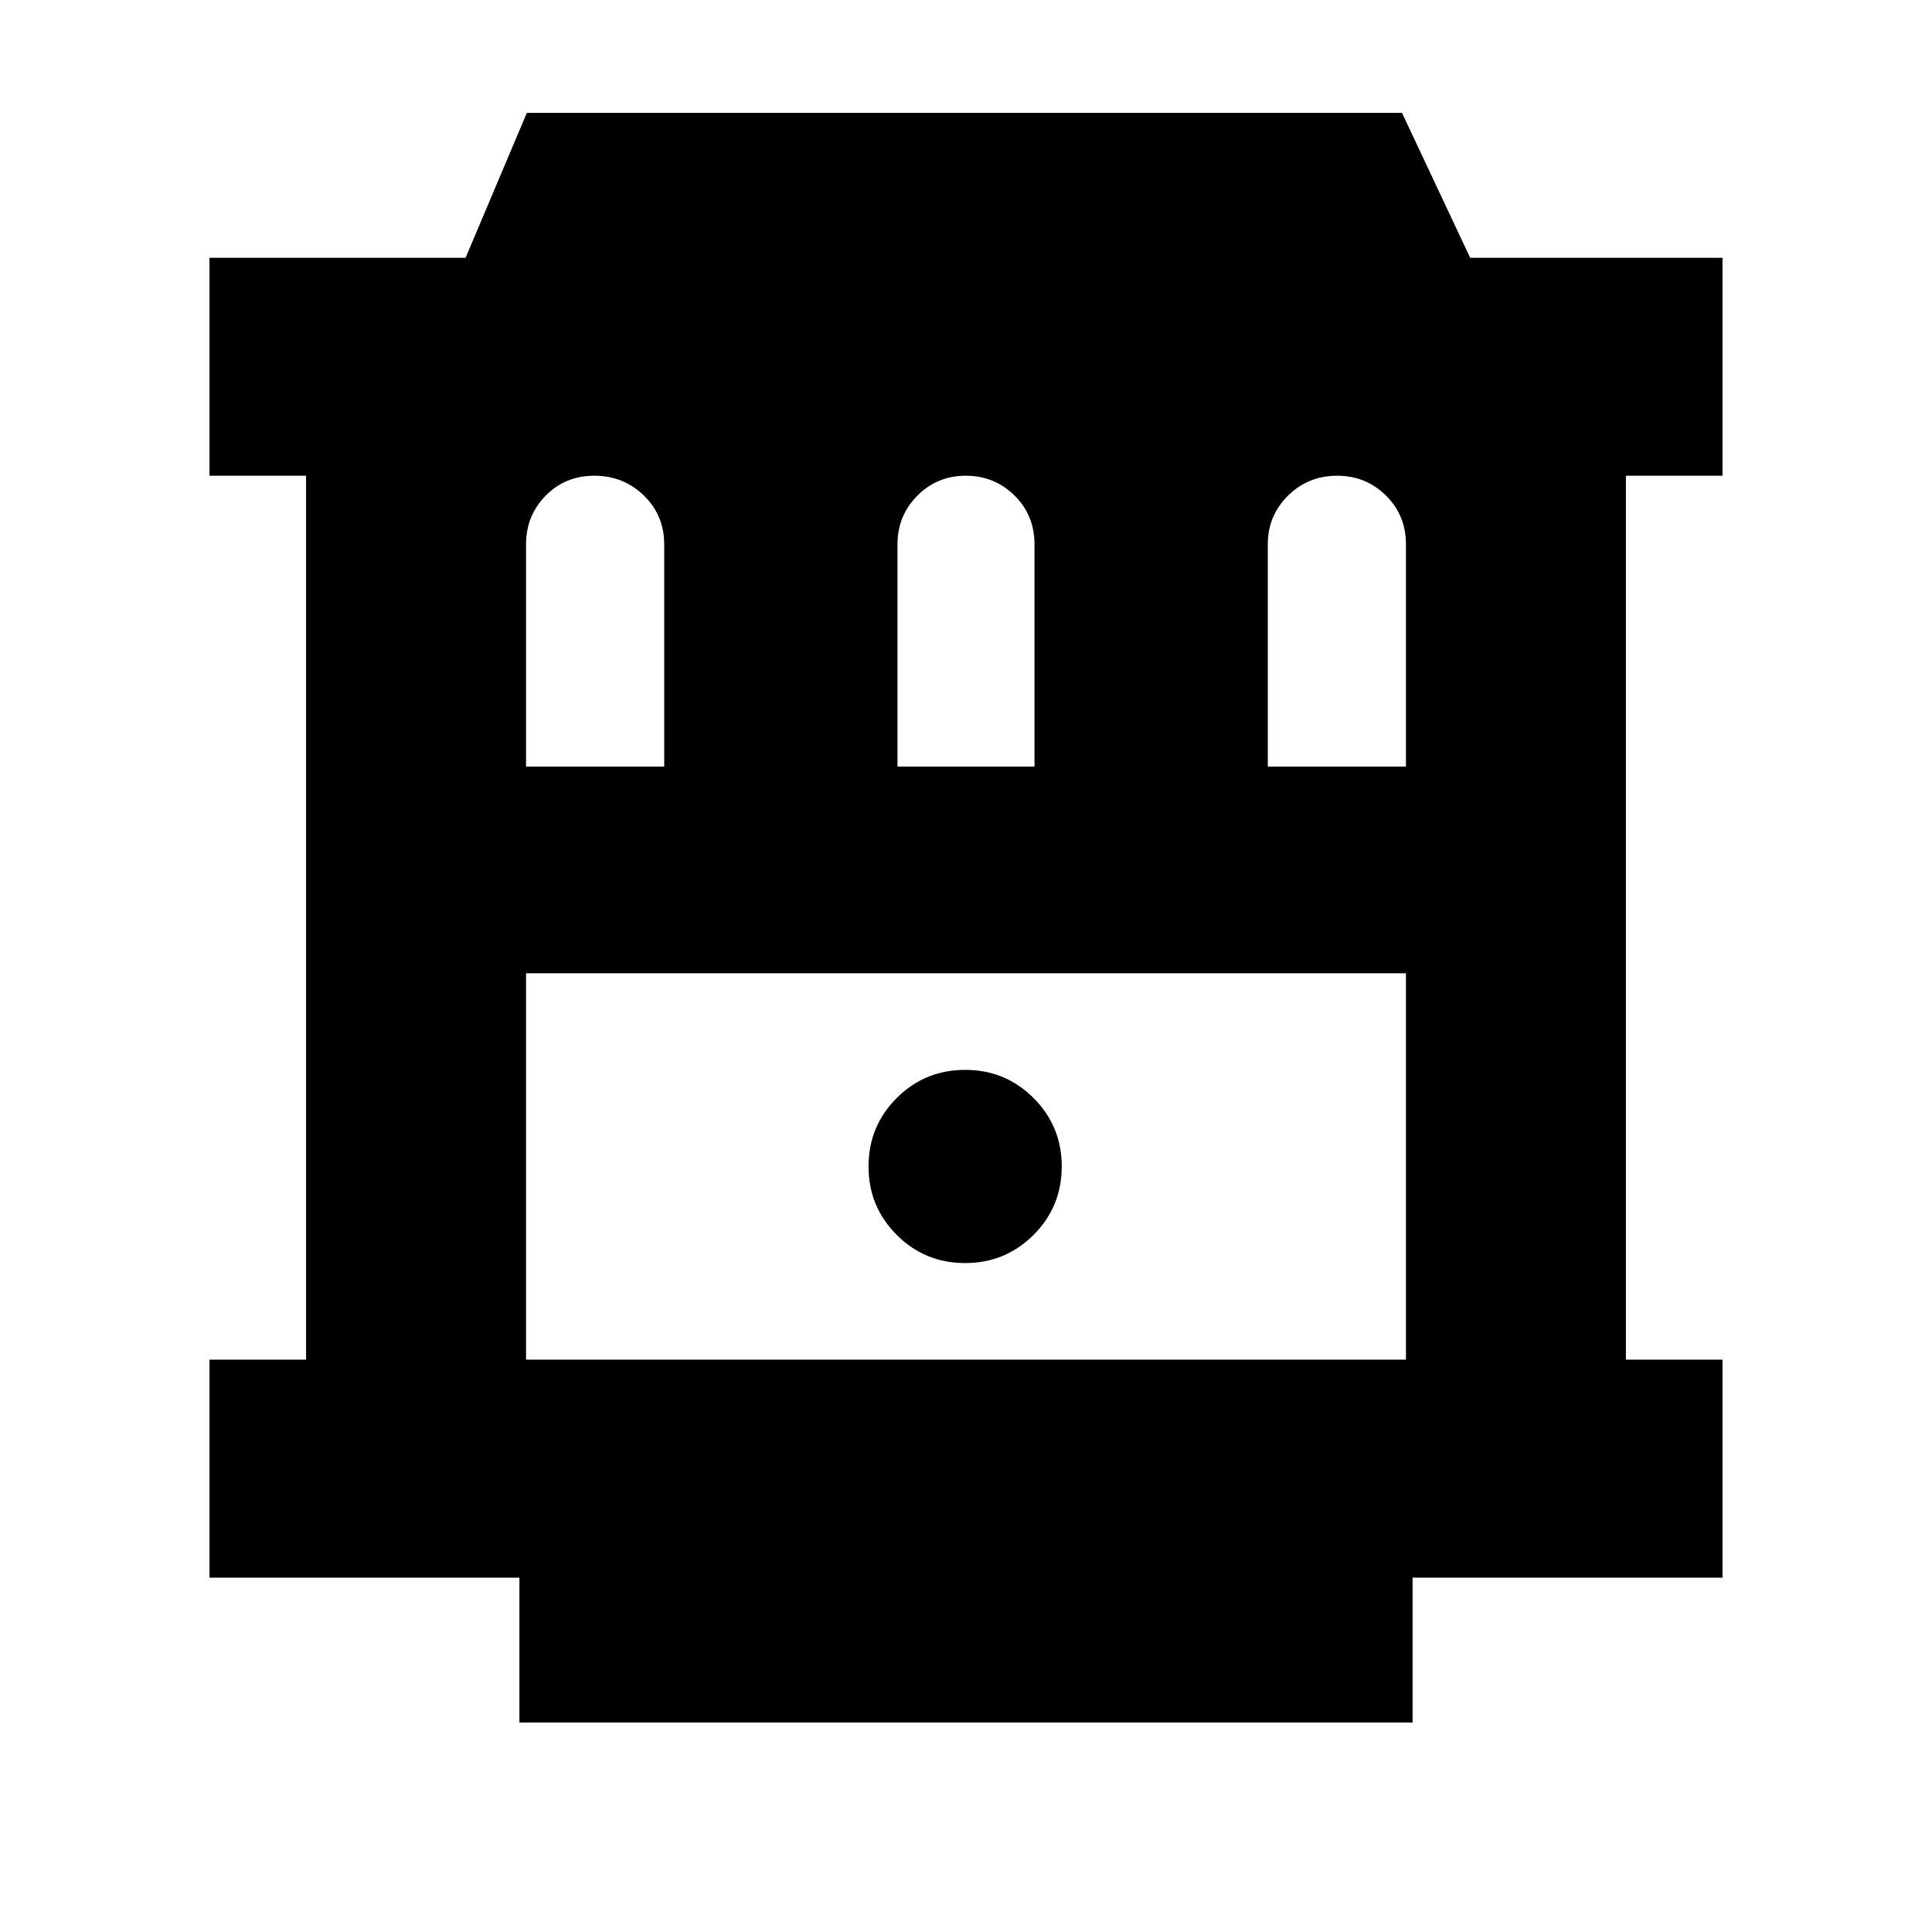 <svg xmlns="http://www.w3.org/2000/svg" height="20" viewBox="0 -960 960 960" width="20"><path d="M258.09-104.09v-72h-154v-108.3h48v-439.22h-48v-108.3h127.26l30.43-72h434.87l33.87 72h125.39v108.3h-48v439.22h48v108.3h-154v72H258.09Zm3.3-180.3h437.22v-192H261.39v192Zm218.18-48q20 0 34-14t14-34q0-20-14-34t-34-14q-20 0-34 14t-14 34q0 20 14 34t34 14Zm-218.18-246.7h68.65v-110.39q0-14.51-10.13-24.32-10.12-9.81-24.59-9.81t-24.2 9.93q-9.73 9.93-9.73 24.11v110.48Zm184.57 0h68.08v-110.39q0-14.51-9.96-24.32t-24.2-9.81q-14.23 0-24.08 9.93-9.84 9.93-9.84 24.11v110.48Zm184 0h68.65v-110.39q0-14.51-9.97-24.32-9.96-9.81-24.19-9.81-14.47 0-24.48 9.93t-10.01 24.11v110.48Zm-368.57 102.7h437.22-437.22Z"/></svg>